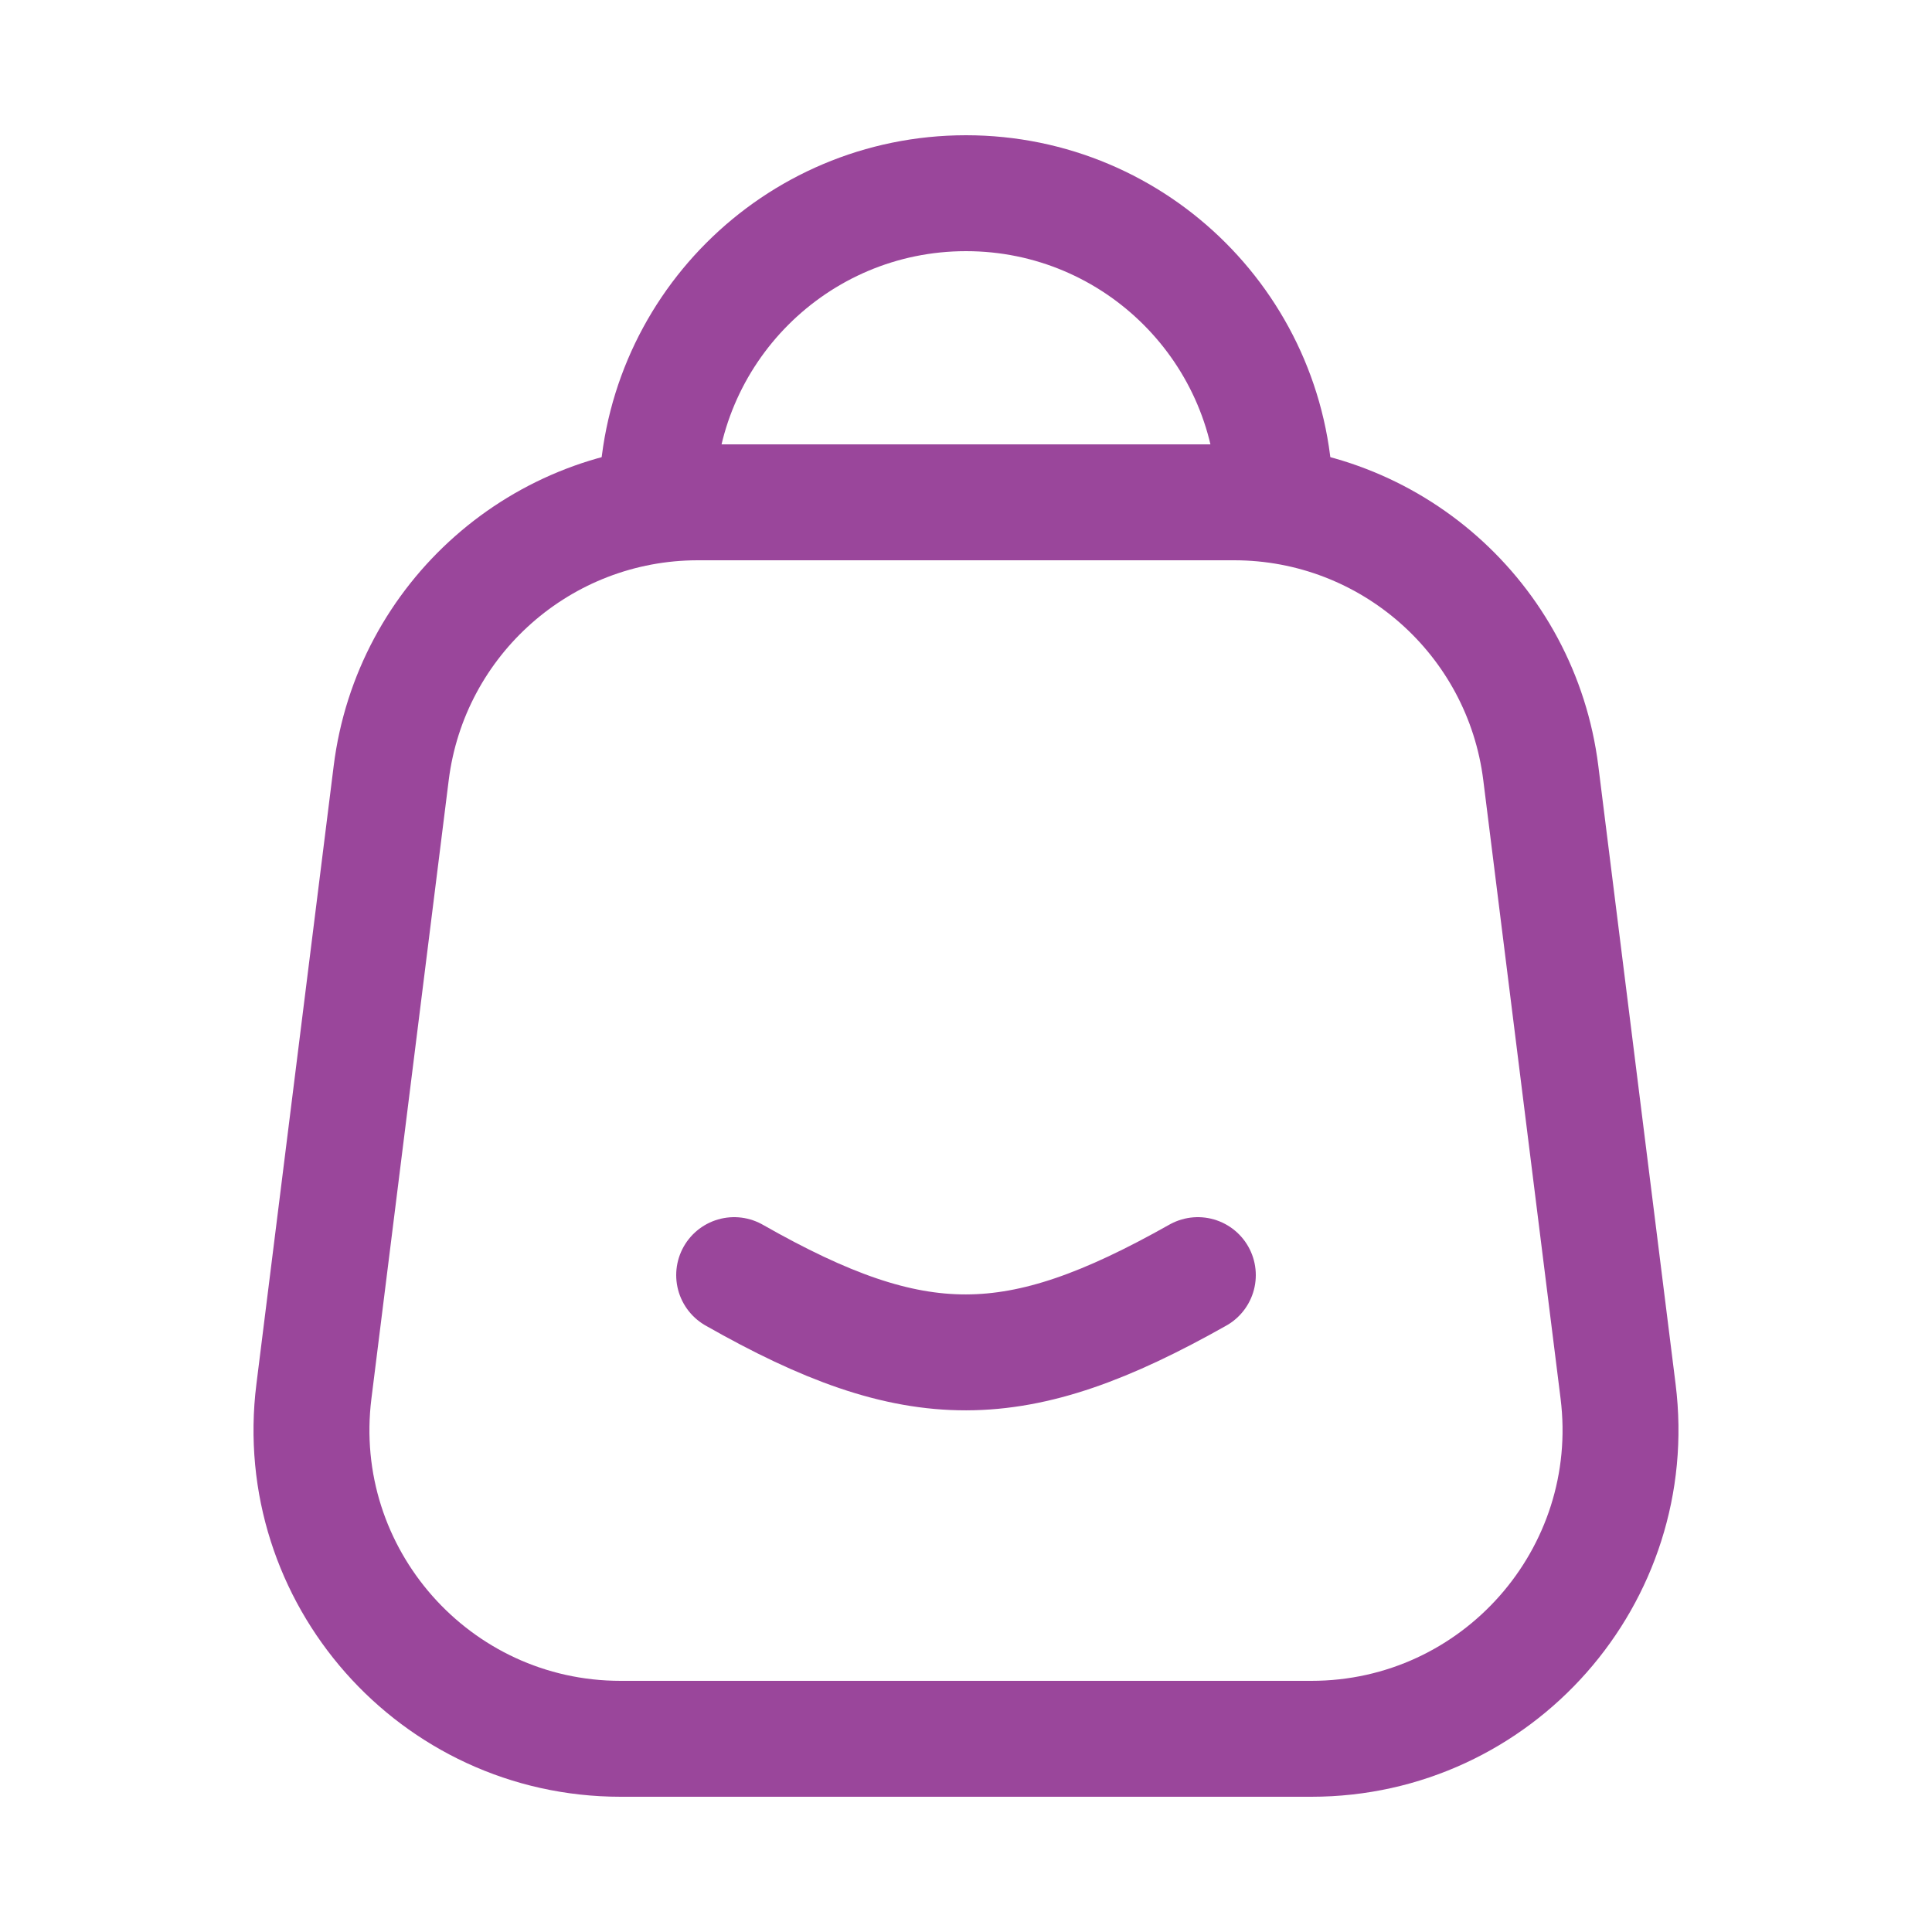 <svg width="25" height="25" viewBox="0 0 25 25" fill="none" xmlns="http://www.w3.org/2000/svg">
<path d="M16.5 6.5C16.5 4.291 14.709 2.5 12.5 2.5C10.291 2.5 8.5 4.291 8.5 6.5" stroke="#9A469B" stroke-width="1.5" stroke-linecap="round" stroke-linejoin="round"/>
<path d="M5.062 10.004C5.312 8.002 7.014 6.5 9.031 6.5H15.969C17.986 6.5 19.688 8.002 19.938 10.004L20.938 18.004C21.236 20.391 19.375 22.5 16.969 22.5H8.031C5.625 22.5 3.763 20.391 4.062 18.004L5.062 10.004Z" stroke="#9A469B" stroke-width="1.5" stroke-linejoin="round"/>
<path d="M9.5 16.5C11.856 17.84 13.148 17.826 15.5 16.5" stroke="#9A469B" stroke-width="1.5" stroke-linecap="round" stroke-linejoin="round"/>
</svg>
